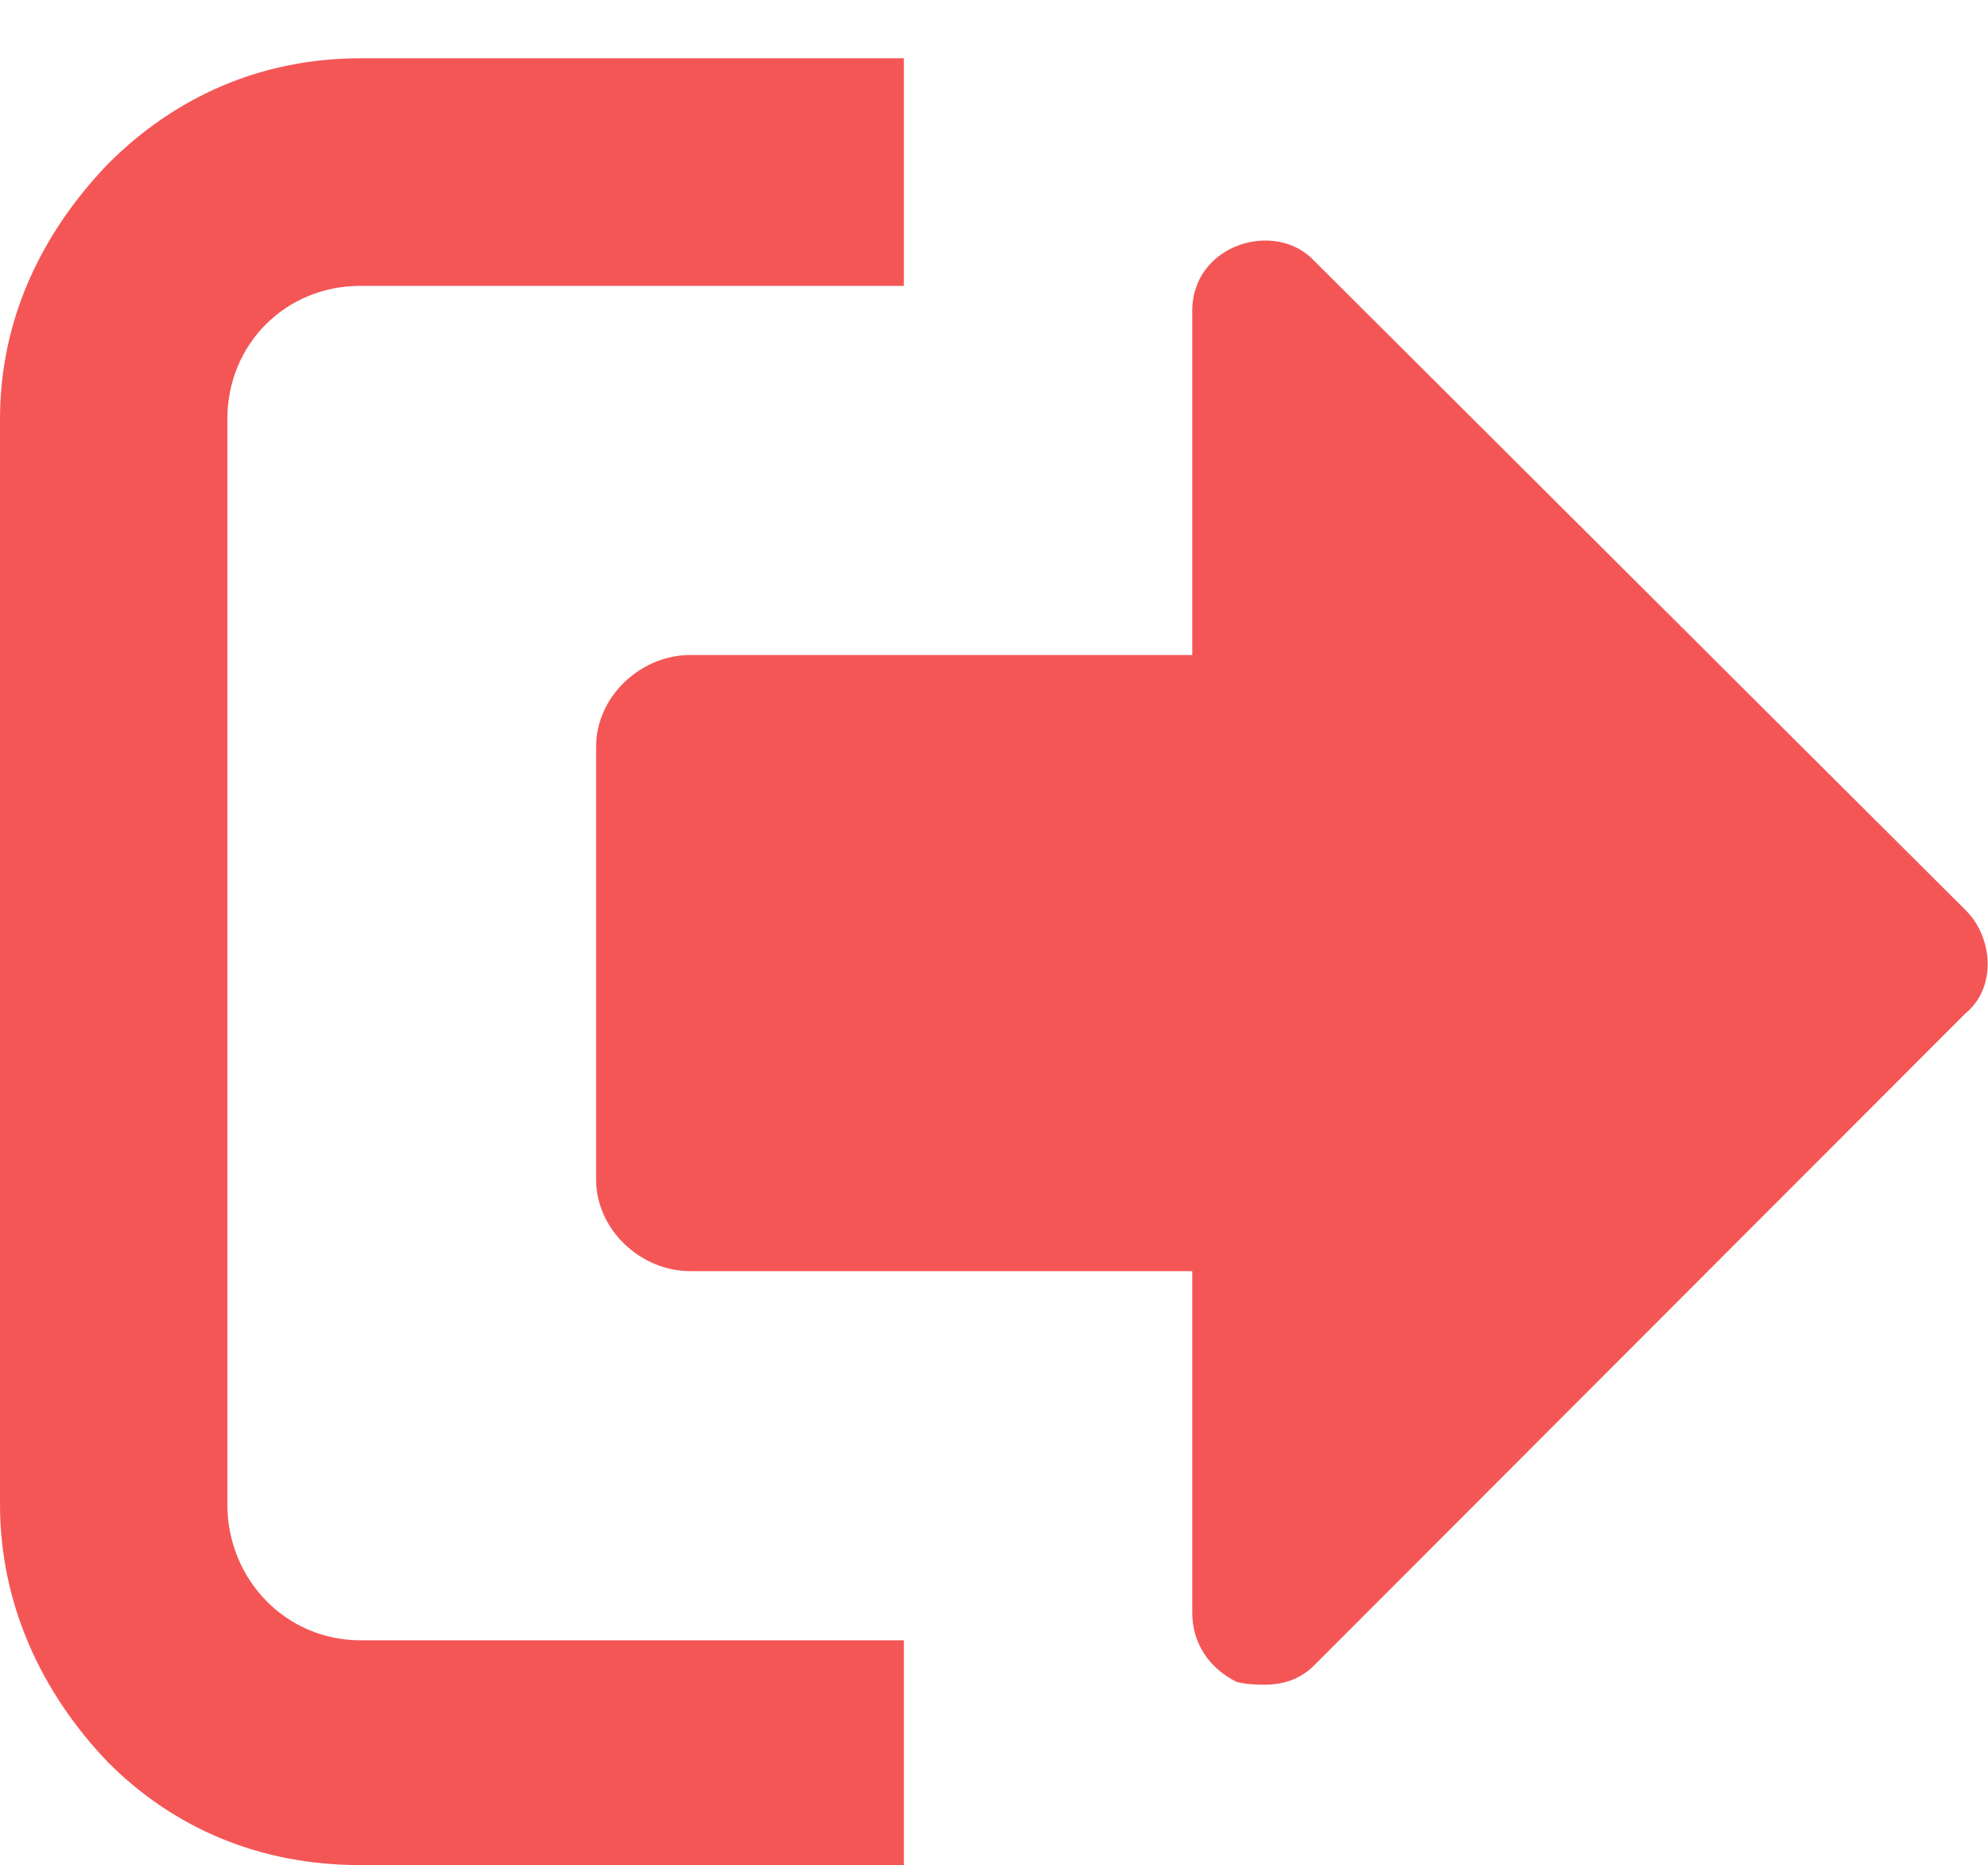 <svg width="113" height="106" viewBox="0 0 113 106" fill="none" xmlns="http://www.w3.org/2000/svg">
<path d="M0 23.819V85.494C0 91.173 2.364 96.22 6.146 100.164C9.929 103.949 14.815 106 20.488 106H51.378V93.223H20.488C16.233 93.223 12.923 89.753 12.923 85.494V23.819C12.923 19.559 16.233 16.247 20.488 16.247H51.378V3.312H20.488C14.815 3.312 9.929 5.521 6.146 9.307C2.364 13.25 0 18.14 0 23.819ZM33.884 42.431V67.039C33.884 69.878 36.406 72.244 39.243 72.244H67.769V91.646C67.769 93.381 68.714 94.801 70.29 95.589C70.921 95.747 71.551 95.747 71.866 95.747C72.969 95.747 73.915 95.431 74.703 94.643L111.739 57.574C113.473 56.155 113.315 53.316 111.739 51.738L74.703 14.827C72.496 12.461 67.769 13.881 67.769 17.667V37.226H39.243C36.406 37.226 33.884 39.592 33.884 42.431Z" fill="#F45656"/>
</svg>
